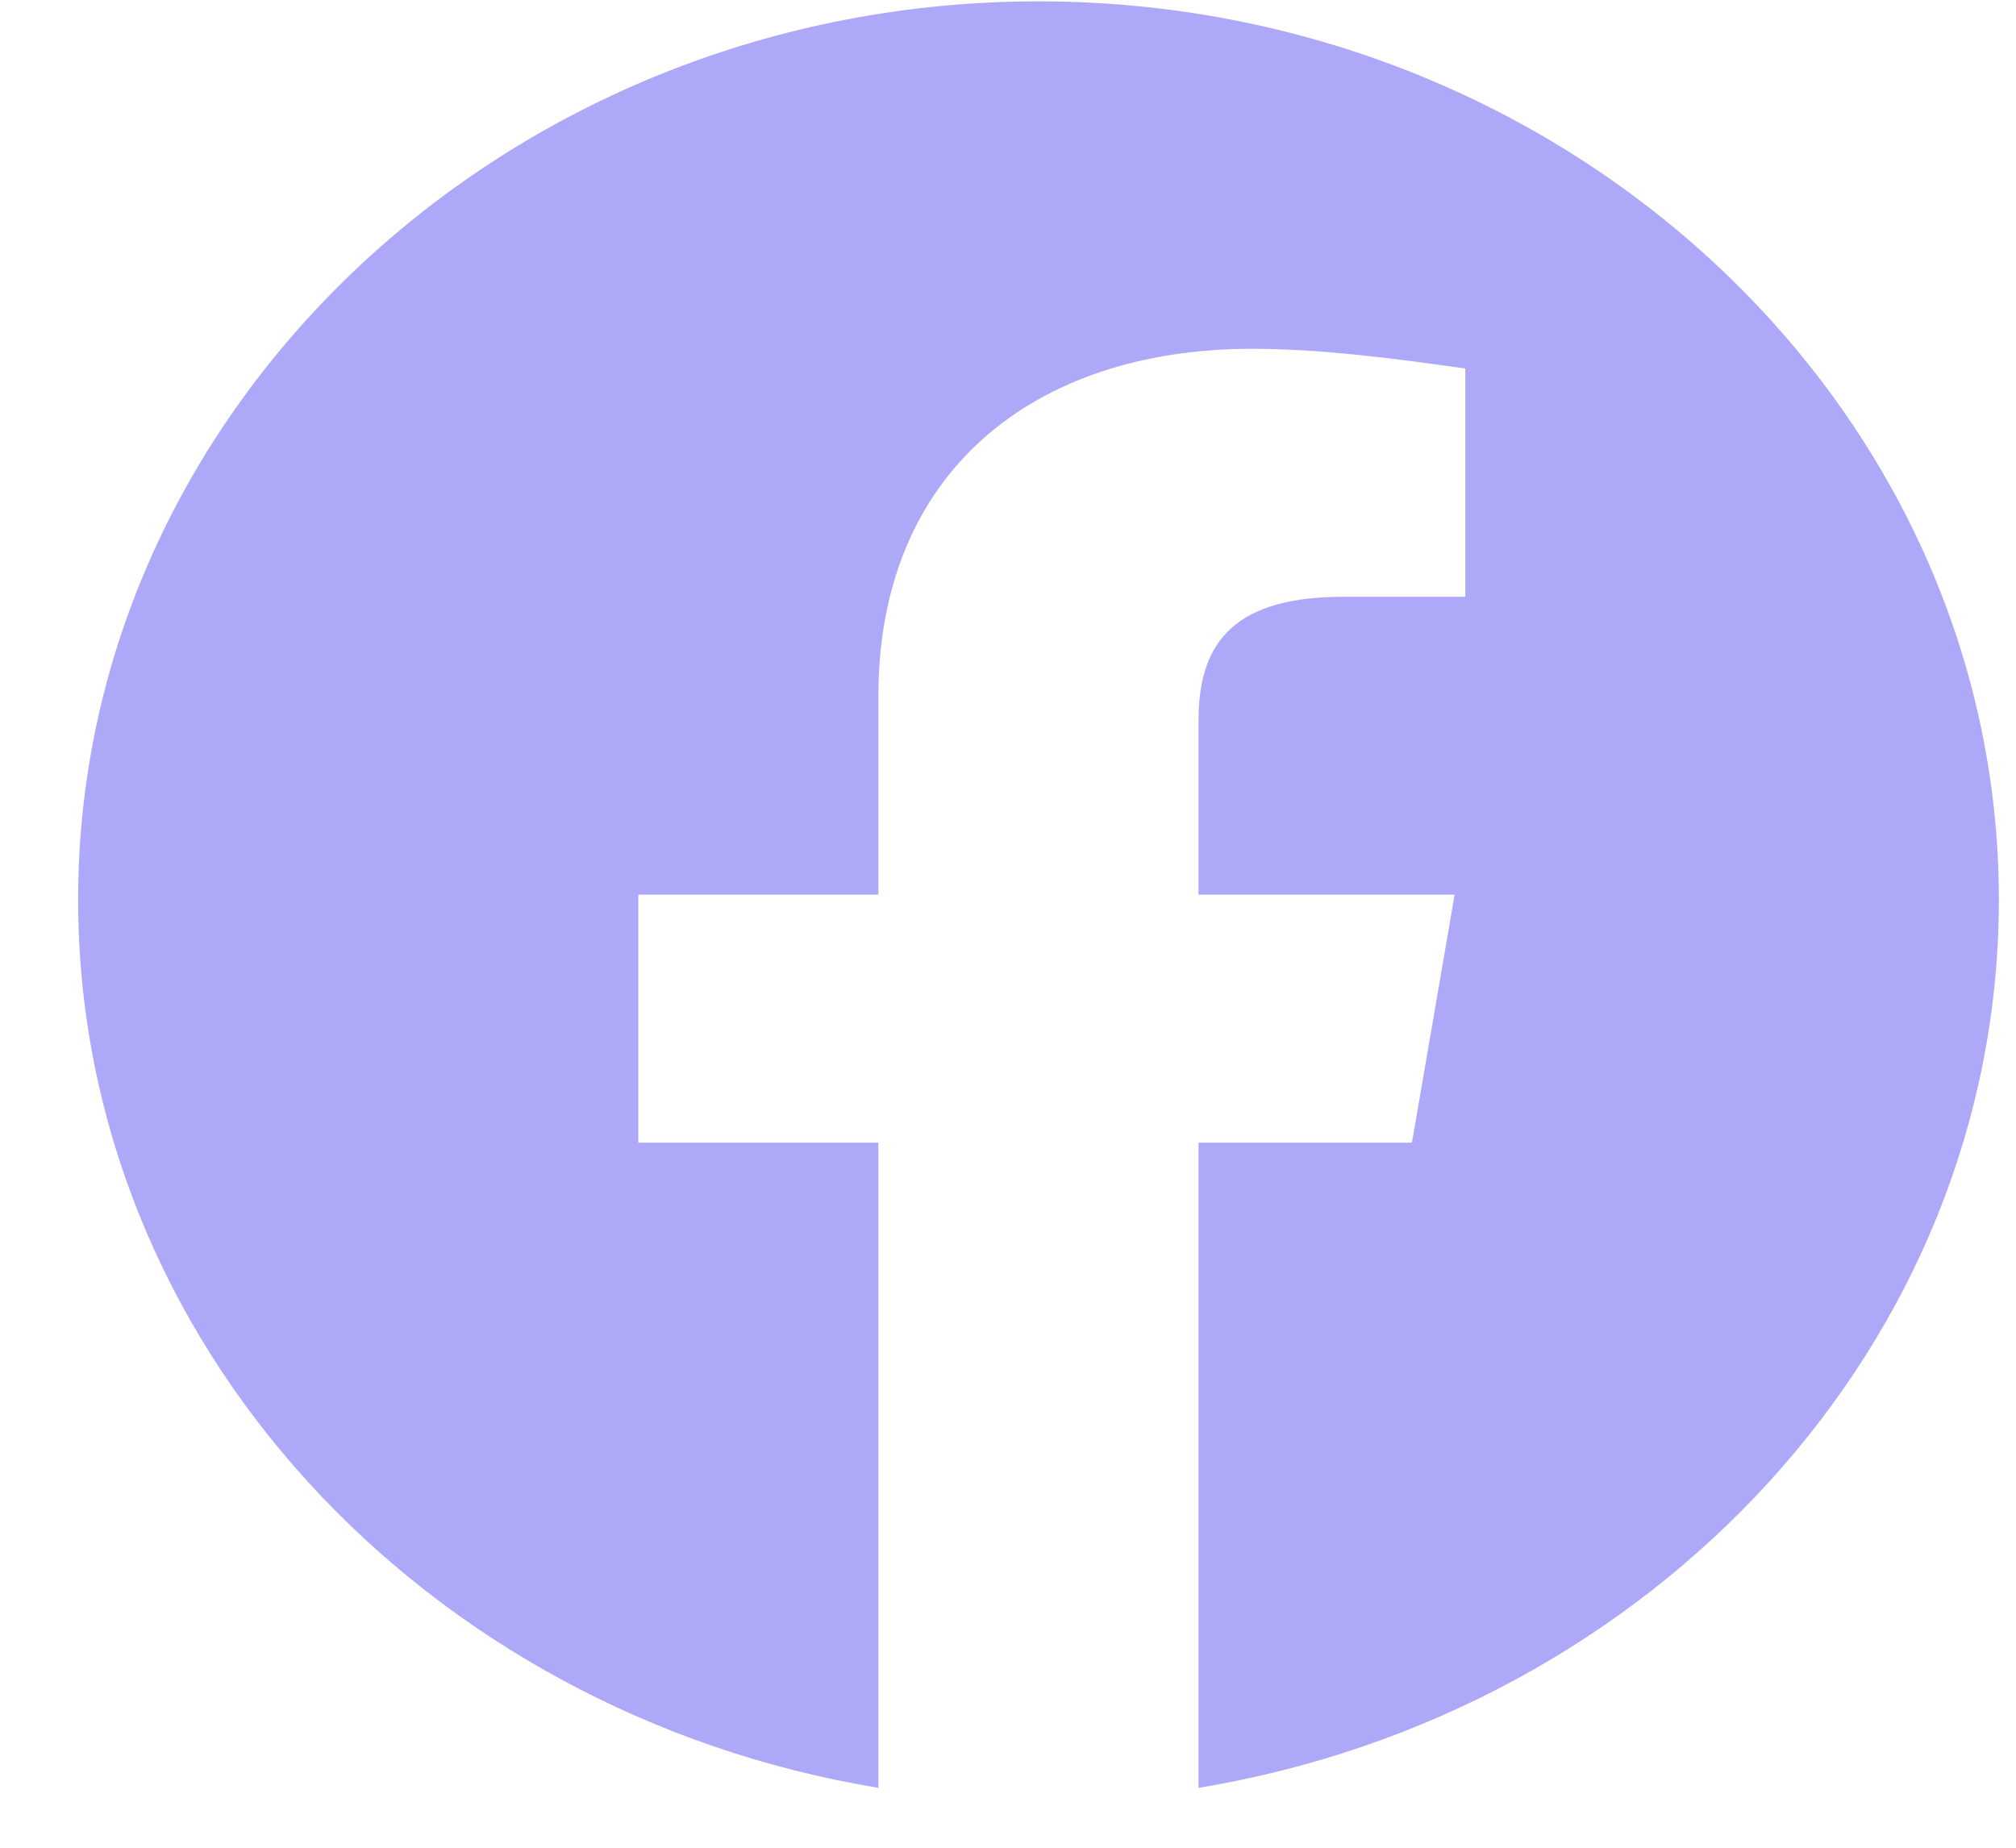 <svg width="24" height="22" viewBox="0 0 24 22" fill="none" xmlns="http://www.w3.org/2000/svg">
<path opacity="0.7" fill-rule="evenodd" clip-rule="evenodd" d="M0.93 10.711C0.93 15.998 5.058 20.395 10.457 21.287V13.605H7.599V10.652H10.457V8.288C10.457 5.629 12.299 4.153 14.904 4.153C15.729 4.153 16.619 4.27 17.444 4.388V7.106H15.983C14.585 7.106 14.268 7.756 14.268 8.584V10.652H17.317L16.809 13.605H14.268V21.287C19.668 20.395 23.796 15.999 23.796 10.711C23.796 4.829 18.651 0.016 12.363 0.016C6.075 0.016 0.93 4.829 0.93 10.711Z" fill="#8C84F7"/>
</svg>
